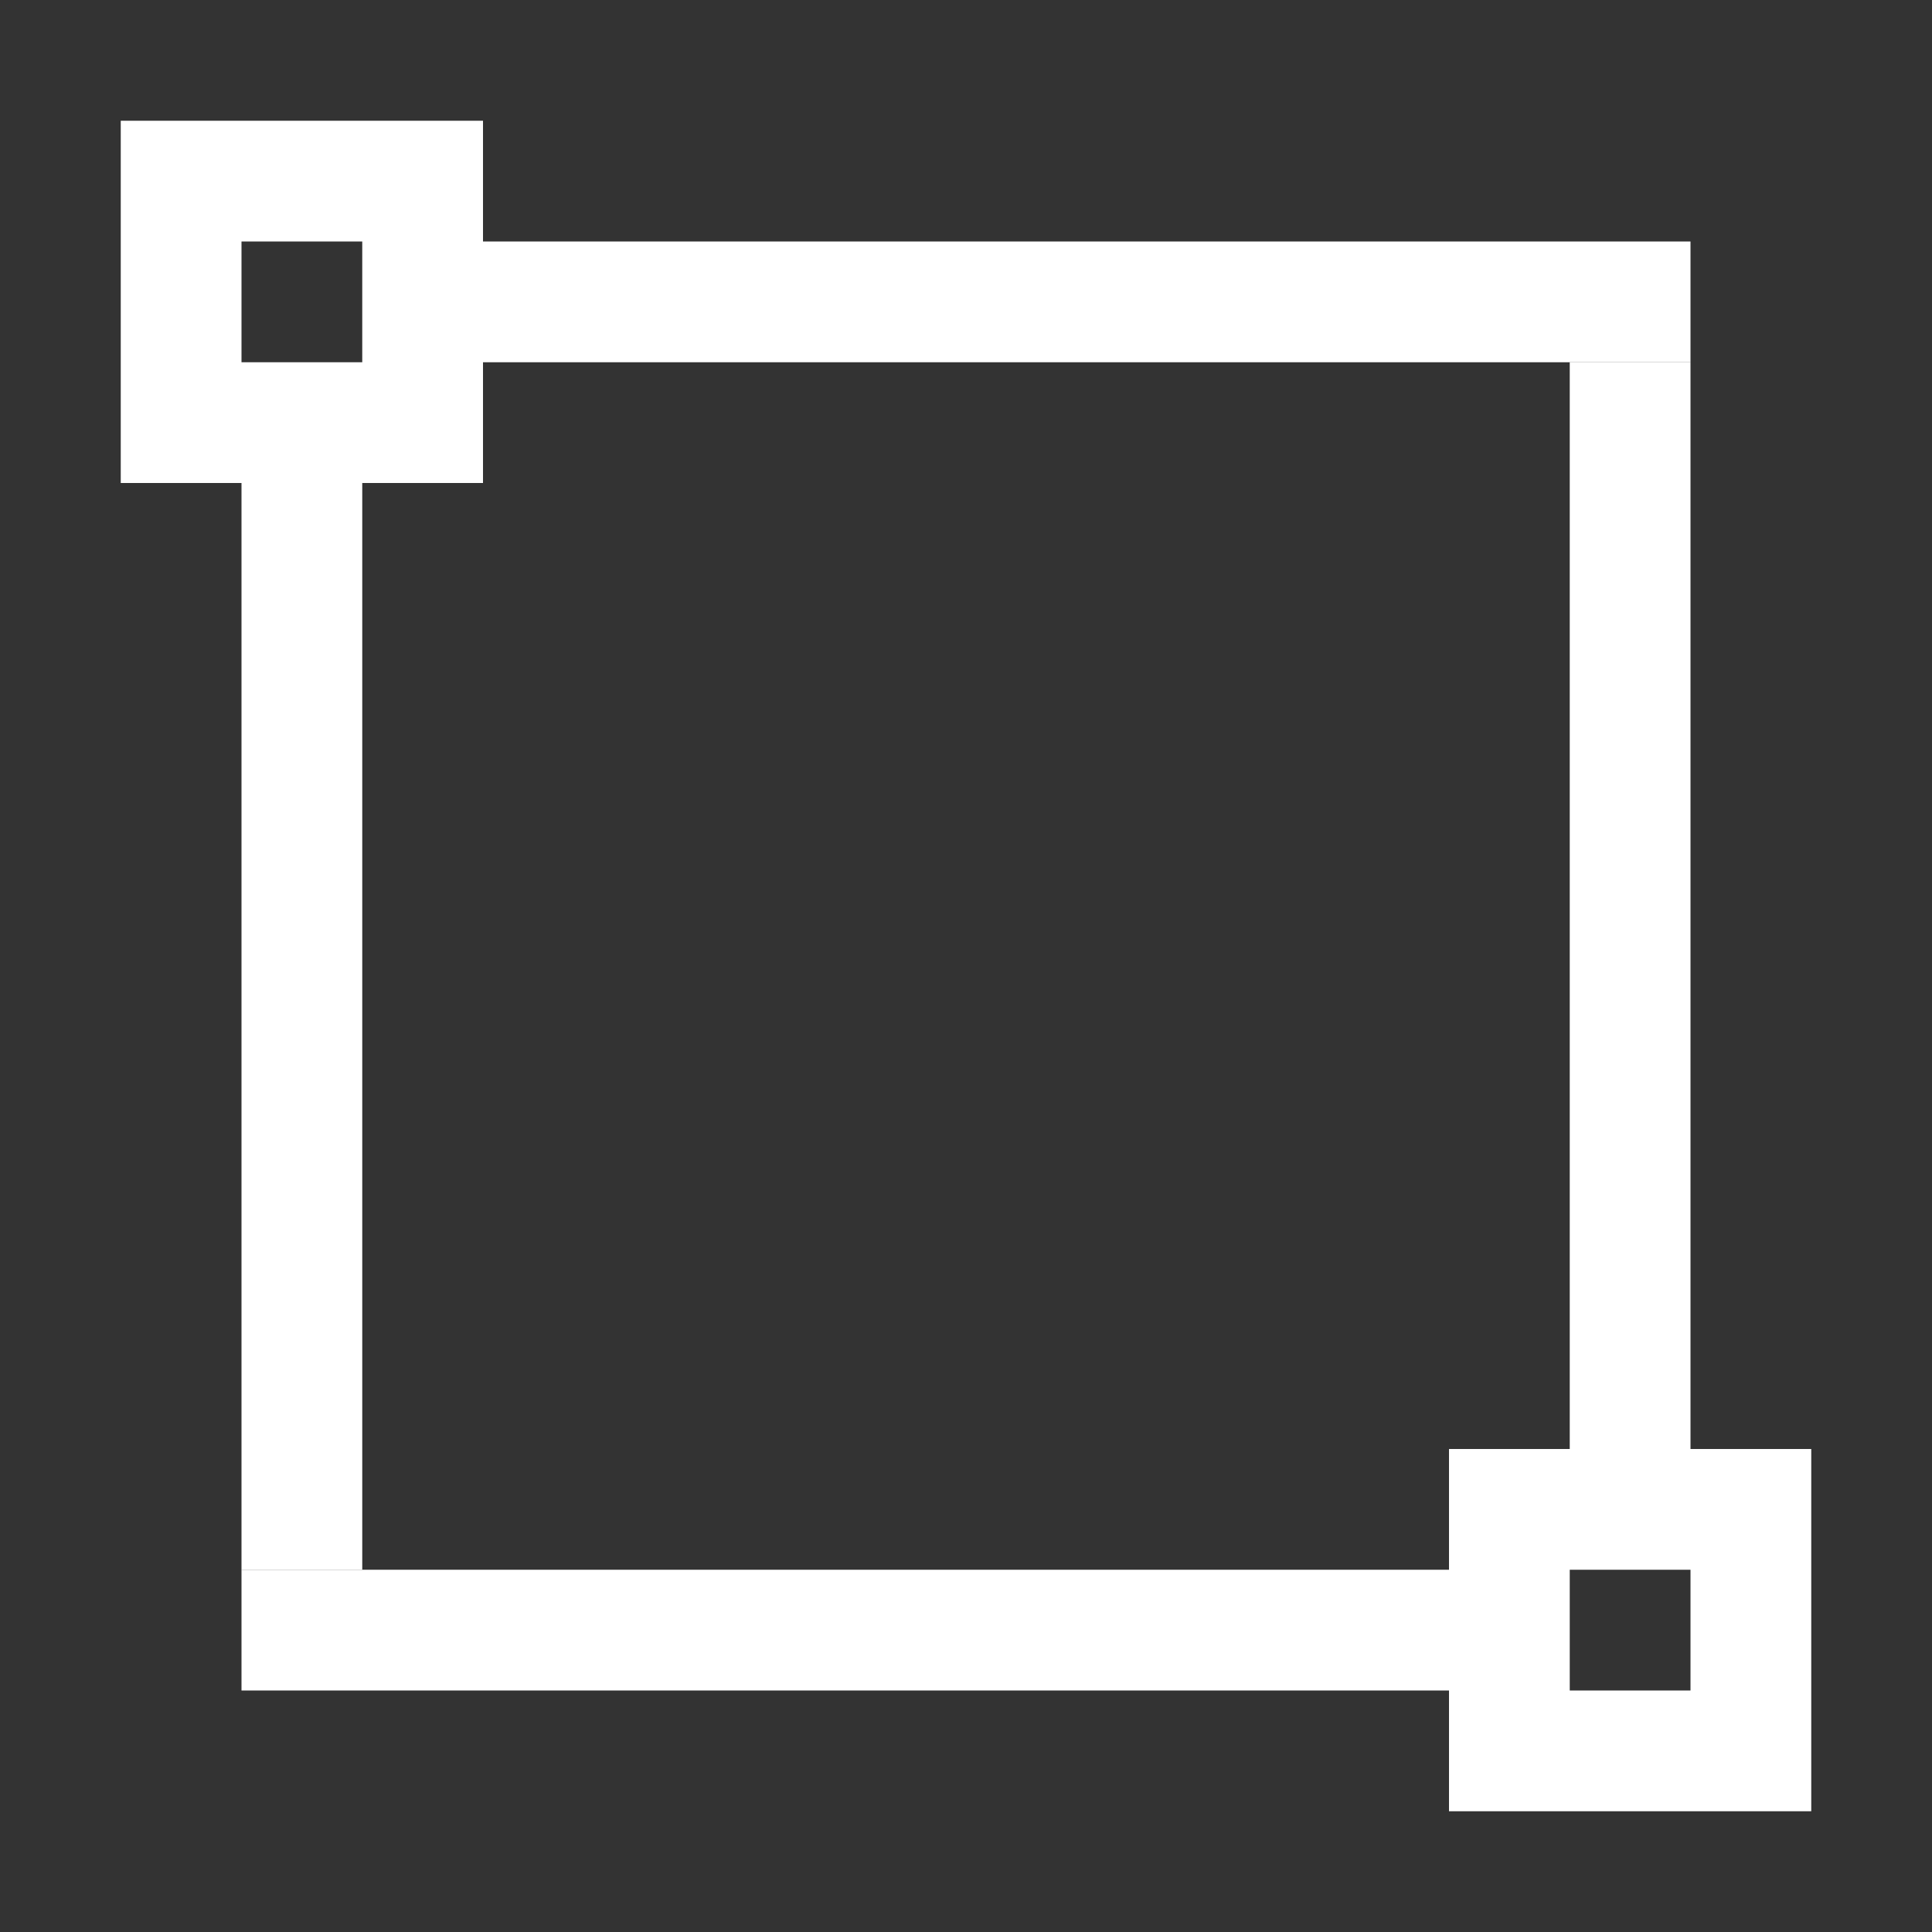 <?xml version="1.0" encoding="UTF-8" standalone="no"?>
<!-- Created with Inkscape (http://www.inkscape.org/) -->

<svg
   width="16.0px"
   height="16.0px"
   viewBox="0 0 16.0 16.0"
   version="1.1"
   id="SVGRoot"
   sodipodi:docname="face.svg"
   inkscape:version="1.1.1 (3bf5ae0d25, 2021-09-20)"
   xmlns:inkscape="http://www.inkscape.org/namespaces/inkscape"
   xmlns:sodipodi="http://sodipodi.sourceforge.net/DTD/sodipodi-0.dtd"
   xmlns="http://www.w3.org/2000/svg"
   xmlns:svg="http://www.w3.org/2000/svg">
  <rect x="0" y="0" width="16.0" height="16.0" fill="#333333" stroke="none"/>
  <sodipodi:namedview
     id="namedview14"
     pagecolor="#505050"
     bordercolor="#eeeeee"
     borderopacity="1"
     inkscape:pageshadow="0"
     inkscape:pageopacity="0"
     inkscape:pagecheckerboard="0"
     inkscape:document-units="px"
     showgrid="true"
     inkscape:zoom="16"
     inkscape:cx="11.90625"
     inkscape:cy="9.90625"
     inkscape:window-width="1920"
     inkscape:window-height="1017"
     inkscape:window-x="-8"
     inkscape:window-y="-8"
     inkscape:window-maximized="1"
     inkscape:current-layer="layer1">
    <inkscape:grid
       type="xygrid"
       id="grid20" />
  </sodipodi:namedview>
  <defs
     id="defs9" />
  <g
     inkscape:label="Warstwa 1"
     inkscape:groupmode="layer"
     id="layer1">
    <path
       id="rect2057"
       style="fill:#ffffff;fill-opacity:1;stroke:none;stroke-width:0"
       d="M 1 1 L 1 4 L 4 4 L 4 1 L 1 1 z M 2 2 L 3 2 L 3 3 L 2 3 L 2 2 z " />
    <path
       id="rect2057-0"
       style="fill:#ffffff;fill-opacity:1;stroke:none;stroke-width:0"
       d="m 12,12 v 3 h 3 v -3 z m 1,1 h 1 v 1 h -1 z" />
    <path
       style="fill:none;stroke:none;stroke-width:1px;stroke-linecap:butt;stroke-linejoin:miter;stroke-opacity:1"
       d="M 15,1 V 6 L 10,1 Z"
       id="path2409" />
    <rect
       style="fill:#ffffff;fill-opacity:1;stroke:none;stroke-width:0"
       id="rect2826"
       width="1"
       height="9"
       x="2"
       y="4" />
    <rect
       style="fill:#ffffff;fill-opacity:1;stroke:none;stroke-width:0"
       id="rect2828"
       width="10"
       height="1"
       x="2"
       y="13" />
    <rect
       style="fill:#ffffff;fill-opacity:1;stroke:none;stroke-width:0"
       id="rect2830"
       width="1"
       height="9"
       x="13"
       y="3" />
    <rect
       style="fill:#ffffff;fill-opacity:1;stroke:none;stroke-width:0"
       id="rect2832"
       width="10"
       height="1"
       x="4"
       y="2" />
  </g>
</svg>
